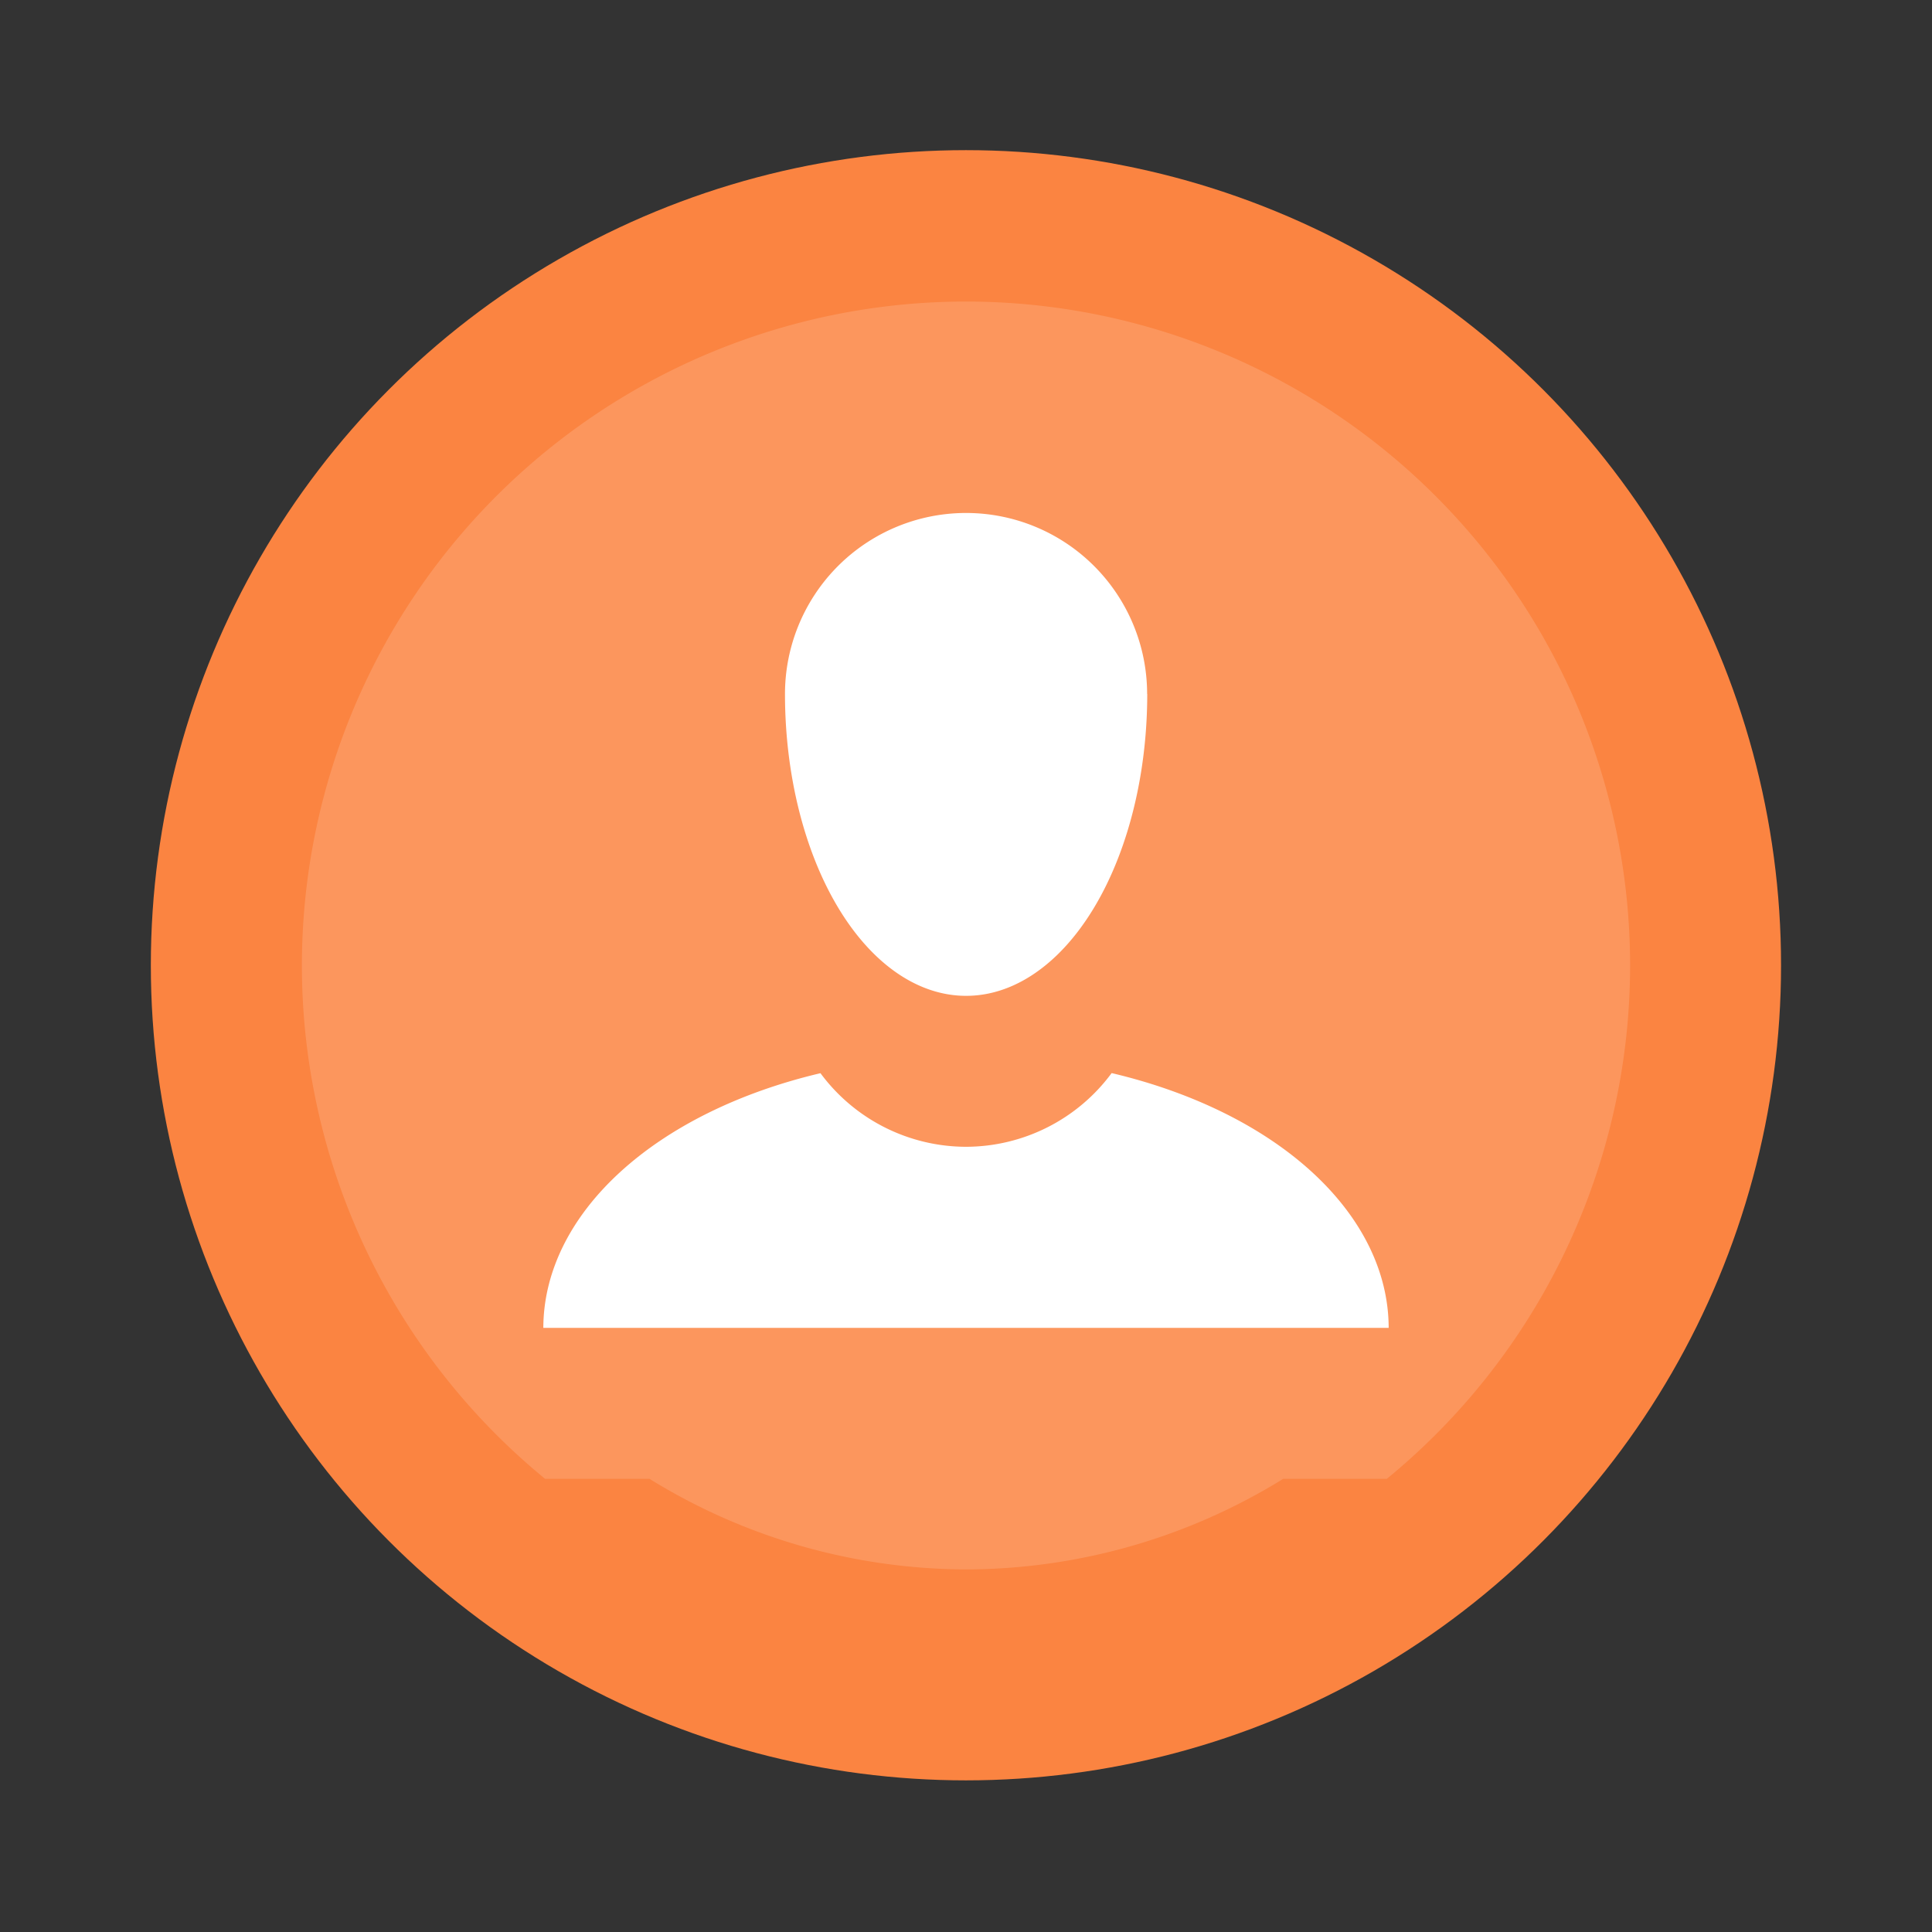 <svg xmlns="http://www.w3.org/2000/svg" width="64" height="64" viewBox="0 0 16.933 16.933"><rect x="0" y="0" width="16.933" height="16.933" fill="#333333" stroke="none"/><circle cx="8.466" cy="8.46" r="7.144" fill="#fb8441" style="paint-order:stroke markers fill"/><path fill="#fff" d="M8.467 2.643a5.82 5.82 0 0 0-5.821 5.82 5.82 5.82 0 0 0 2.131 4.498h.915a5.3 5.3 0 0 0 2.775.794 5.3 5.3 0 0 0 2.78-.794h.908a5.82 5.82 0 0 0 2.132-4.498 5.82 5.82 0 0 0-5.82-5.82" opacity=".15" style="paint-order:stroke markers fill"/><path fill="#fff" d="M9.743 9.405a1.59 1.59 0 0 1-1.276.646 1.59 1.59 0 0 1-1.276-.645 3.704 2.381 0 0 0-2.429 2.232h7.409a3.704 2.381 0 0 0-2.428-2.233M8.467 4.496A1.587 1.587 0 0 0 6.88 6.083a1.587 2.646 0 0 0 1.587 2.645 1.587 2.646 0 0 0 1.588-2.646h-.001a1.587 1.587 0 0 0-1.587-1.586" style="paint-order:stroke markers fill"/></svg>